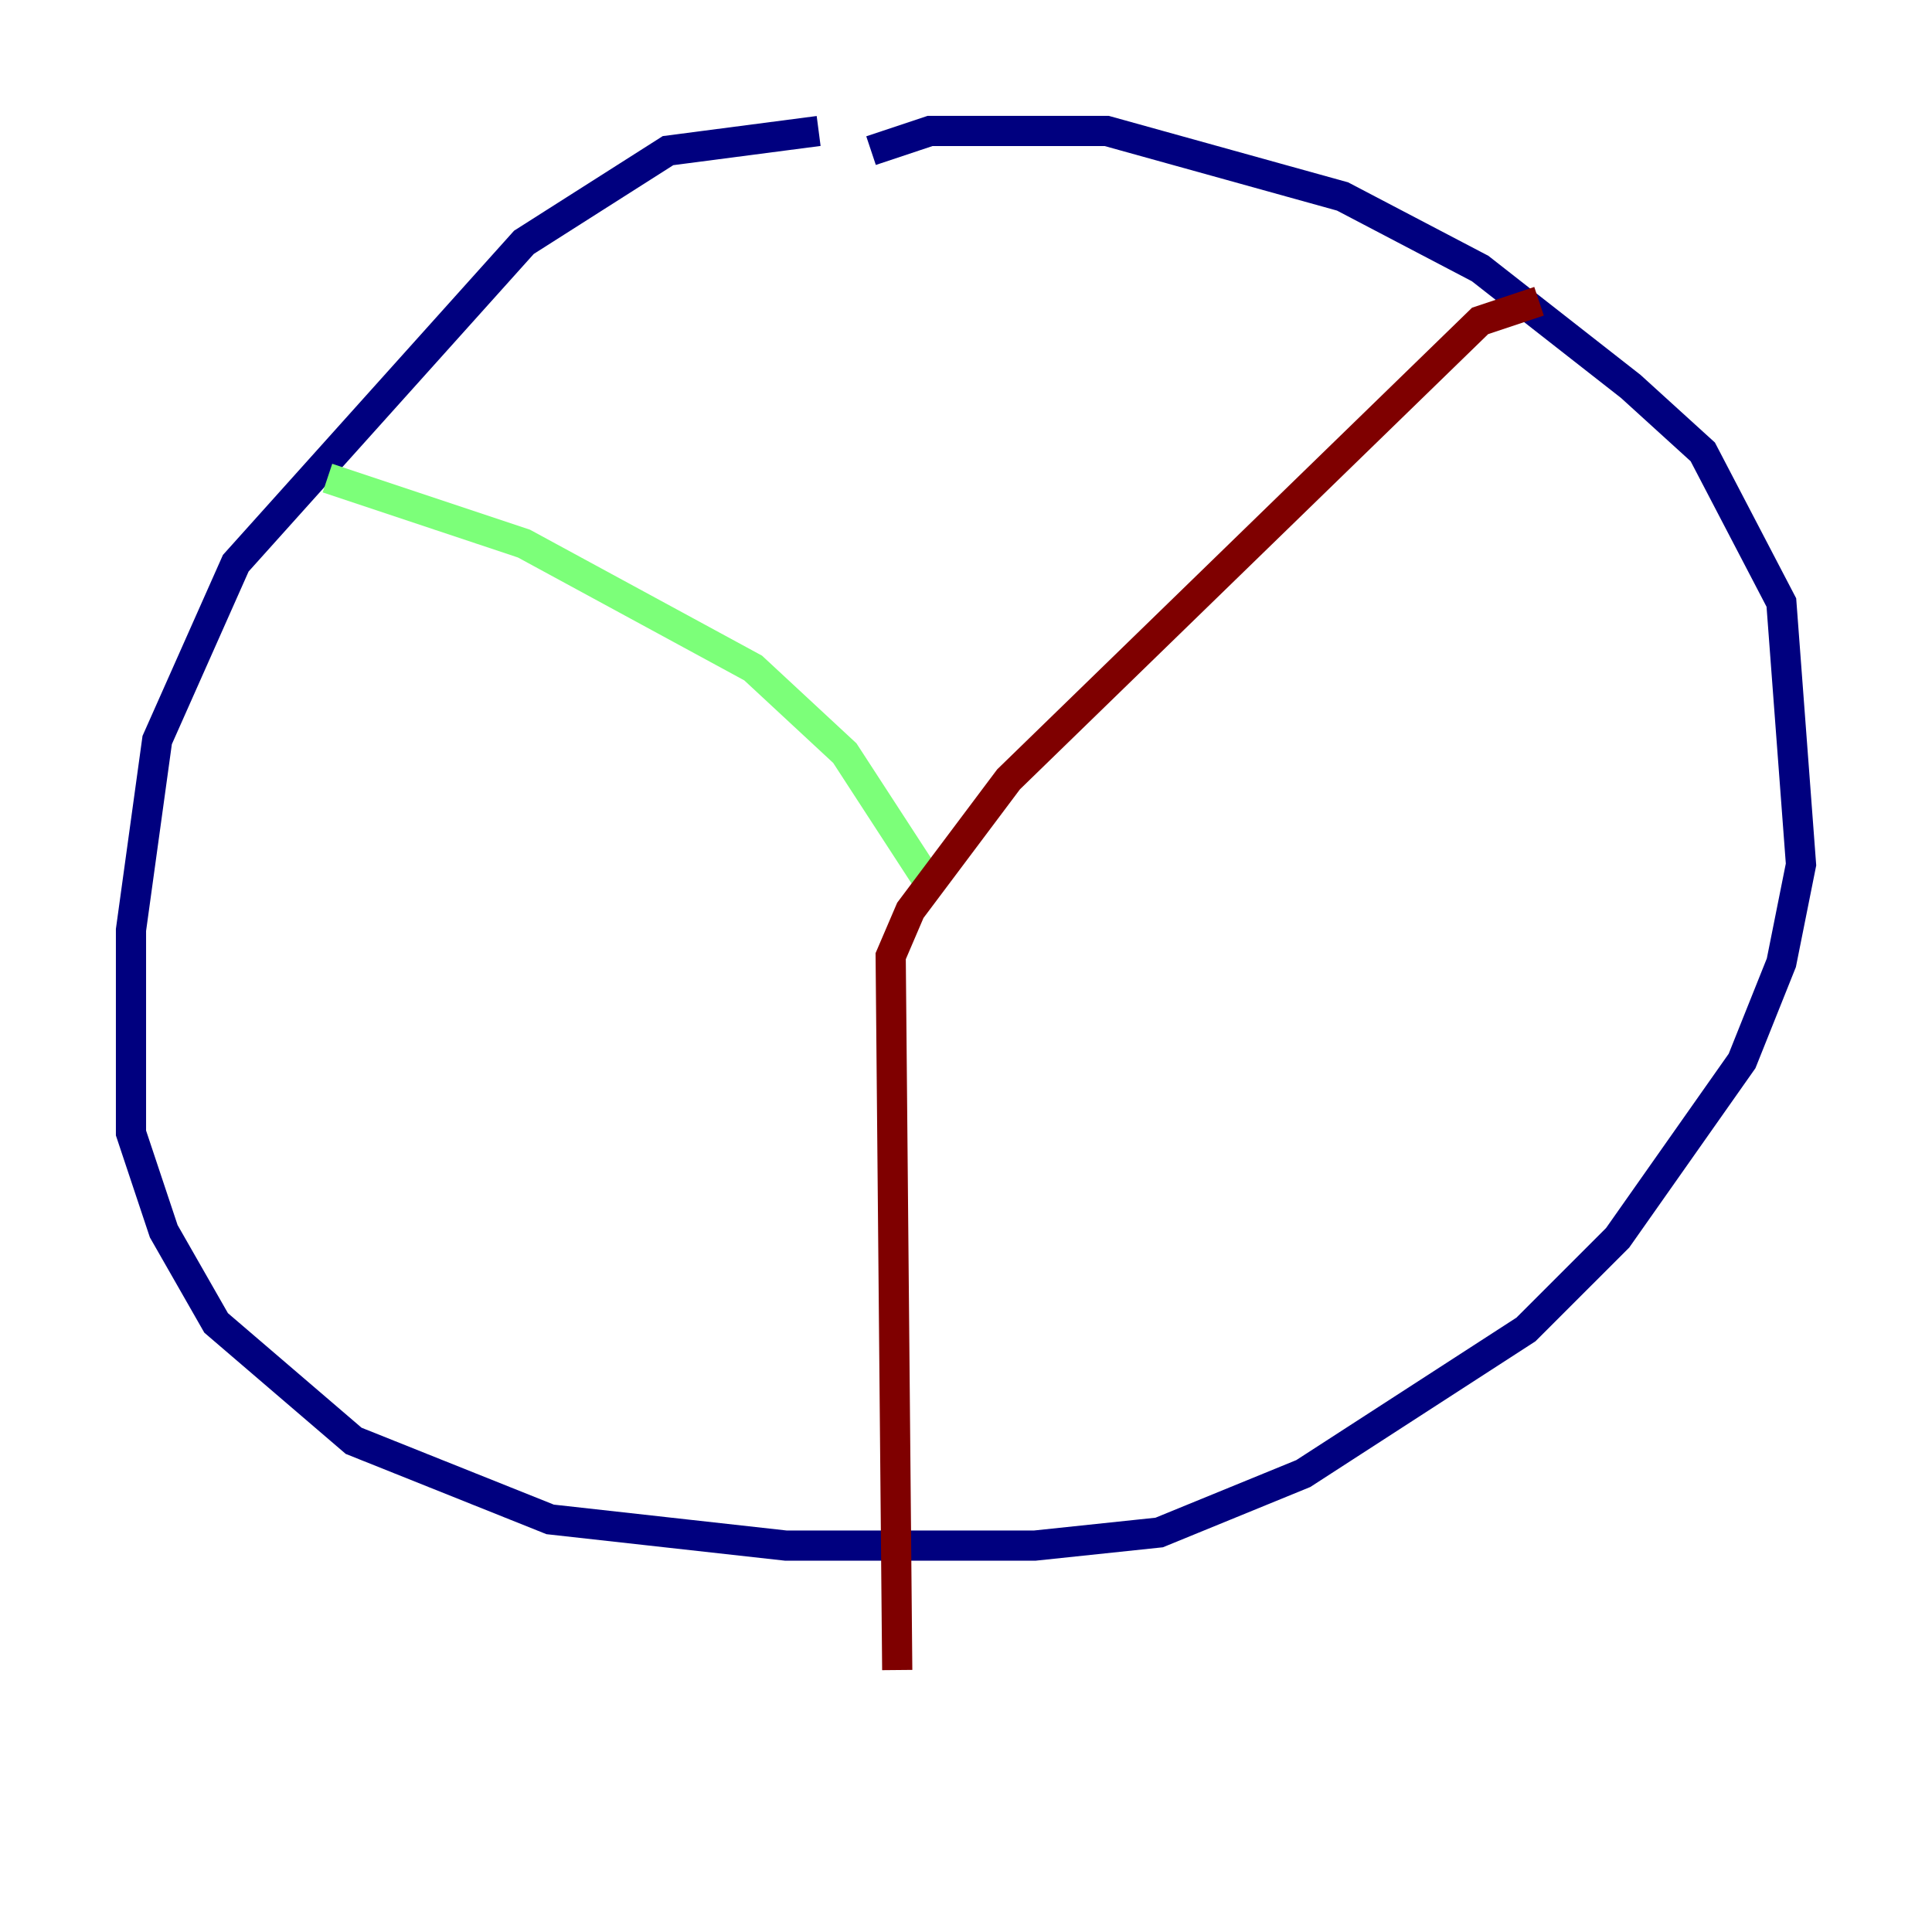 <?xml version="1.0" encoding="utf-8" ?>
<svg baseProfile="tiny" height="128" version="1.2" viewBox="0,0,128,128" width="128" xmlns="http://www.w3.org/2000/svg" xmlns:ev="http://www.w3.org/2001/xml-events" xmlns:xlink="http://www.w3.org/1999/xlink"><defs /><polyline fill="none" points="54.237,8.678 44.258,9.98 34.712,16.054 15.62,37.315 10.414,49.031 8.678,61.614 8.678,75.064 10.848,81.573 14.319,87.647 23.43,95.458 36.447,100.664 52.068,102.4 68.556,102.4 76.8,101.532 86.346,97.627 101.098,88.081 107.173,82.007 115.417,70.291 118.02,63.783 119.322,57.275 118.02,39.919 112.814,29.939 108.041,25.6 98.061,17.79 88.949,13.017 73.329,8.678 61.614,8.678 57.709,9.98" stroke="#00007f" stroke-width="2" /><polyline fill="none" points="21.695,31.675 34.712,36.014 49.898,44.258 55.973,49.898 61.614,58.576" stroke="#7cff79" stroke-width="2" /><polyline fill="none" points="101.966,19.959 98.061,21.261 66.82,51.634 60.312,60.312 59.01,63.349 59.444,110.644" stroke="#7f0000" stroke-width="2" /></svg>